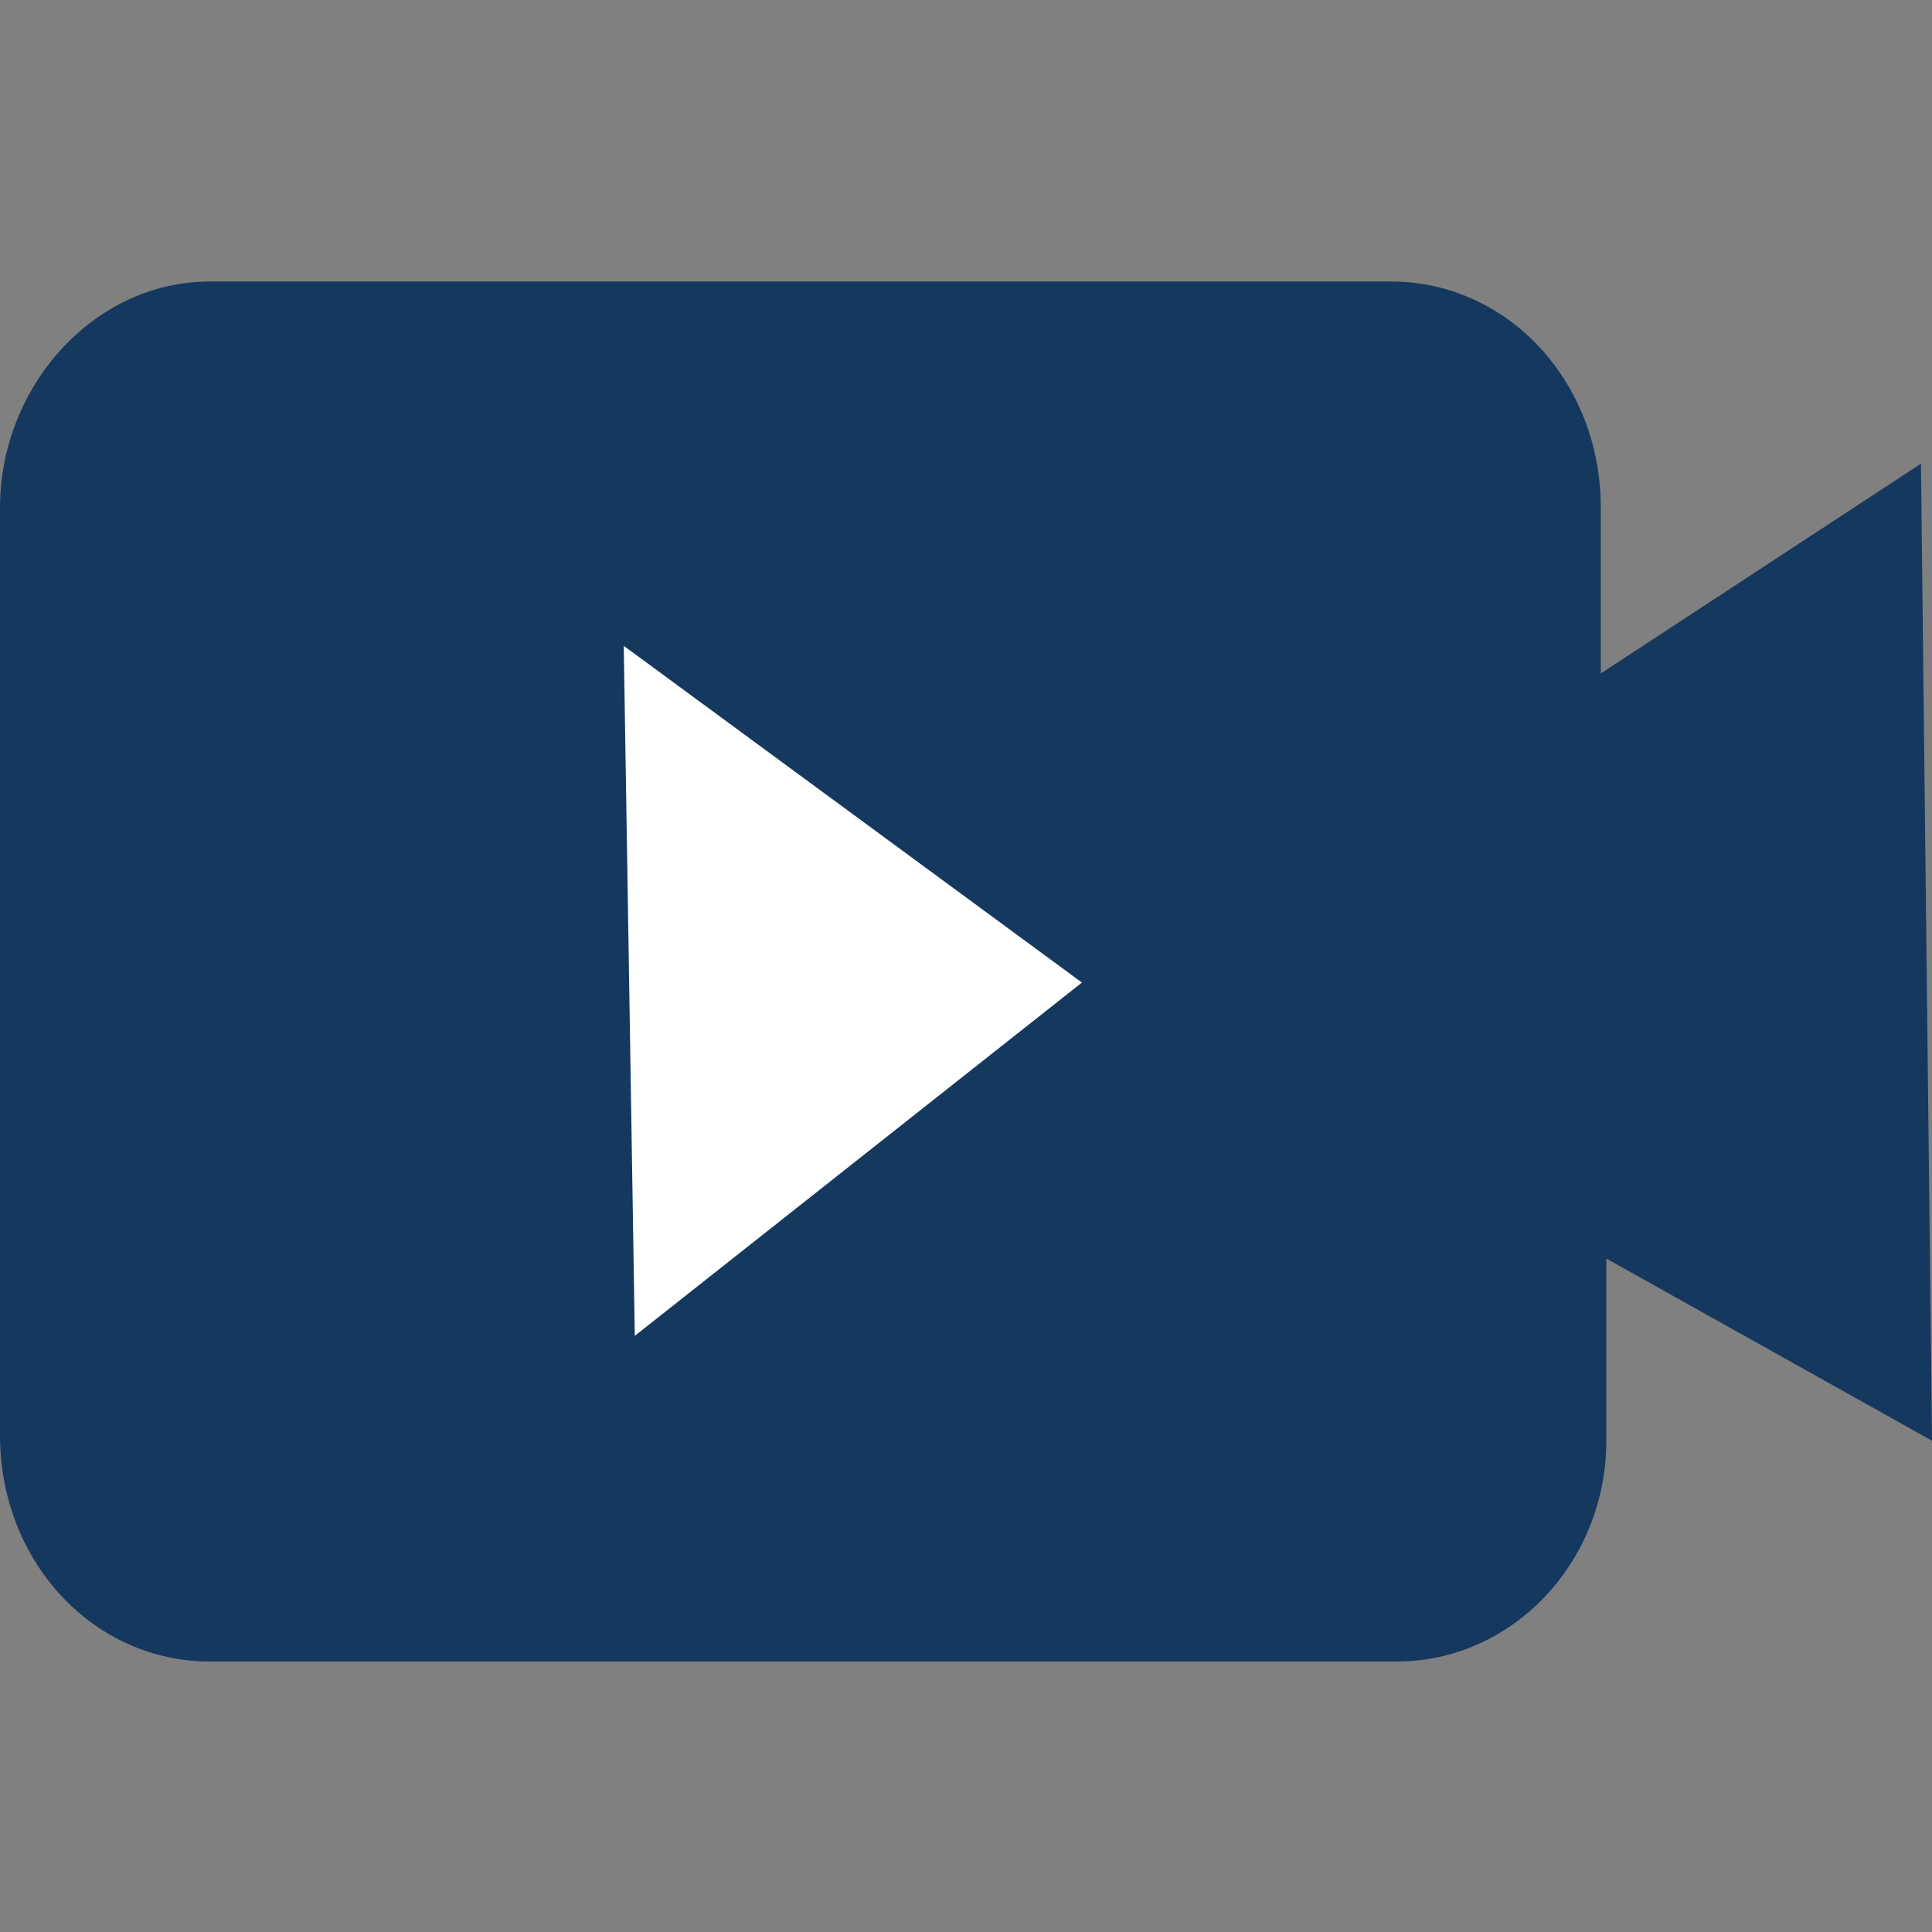 <?xml version="1.0" encoding="utf-8"?>
<svg version="1.1" id="Layer_1" xmlns="http://www.w3.org/2000/svg" xmlns:xlink="http://www.w3.org/1999/xlink" x="0px" y="0px"
	 viewBox="0 0 35 35" style="enable-background:new 0 0 35 35;" xml:space="preserve">
<rect x="0" y="0" width="35" height="35" fill="#808080" stroke="none"/>
<style type="text/css">
	.st0{fill:#15385F;}
	.st1{fill:#FFFFFF;}
</style>
<path class="st0" d="M25.3,30.1H3.8c-2.1,0-3.8-1.8-3.8-4.1V9.2c0-2.2,1.7-4.1,3.8-4.1h21.4c2.1,0,3.8,1.8,3.8,4.1v3l5.8-3.8
	L35,26.1l-5.9-3.3v3.3C29.1,28.3,27.4,30.1,25.3,30.1z"/>
<polygon class="st1" points="11.5,24.2 11.3,11.7 19.6,17.8 "/>
</svg>
